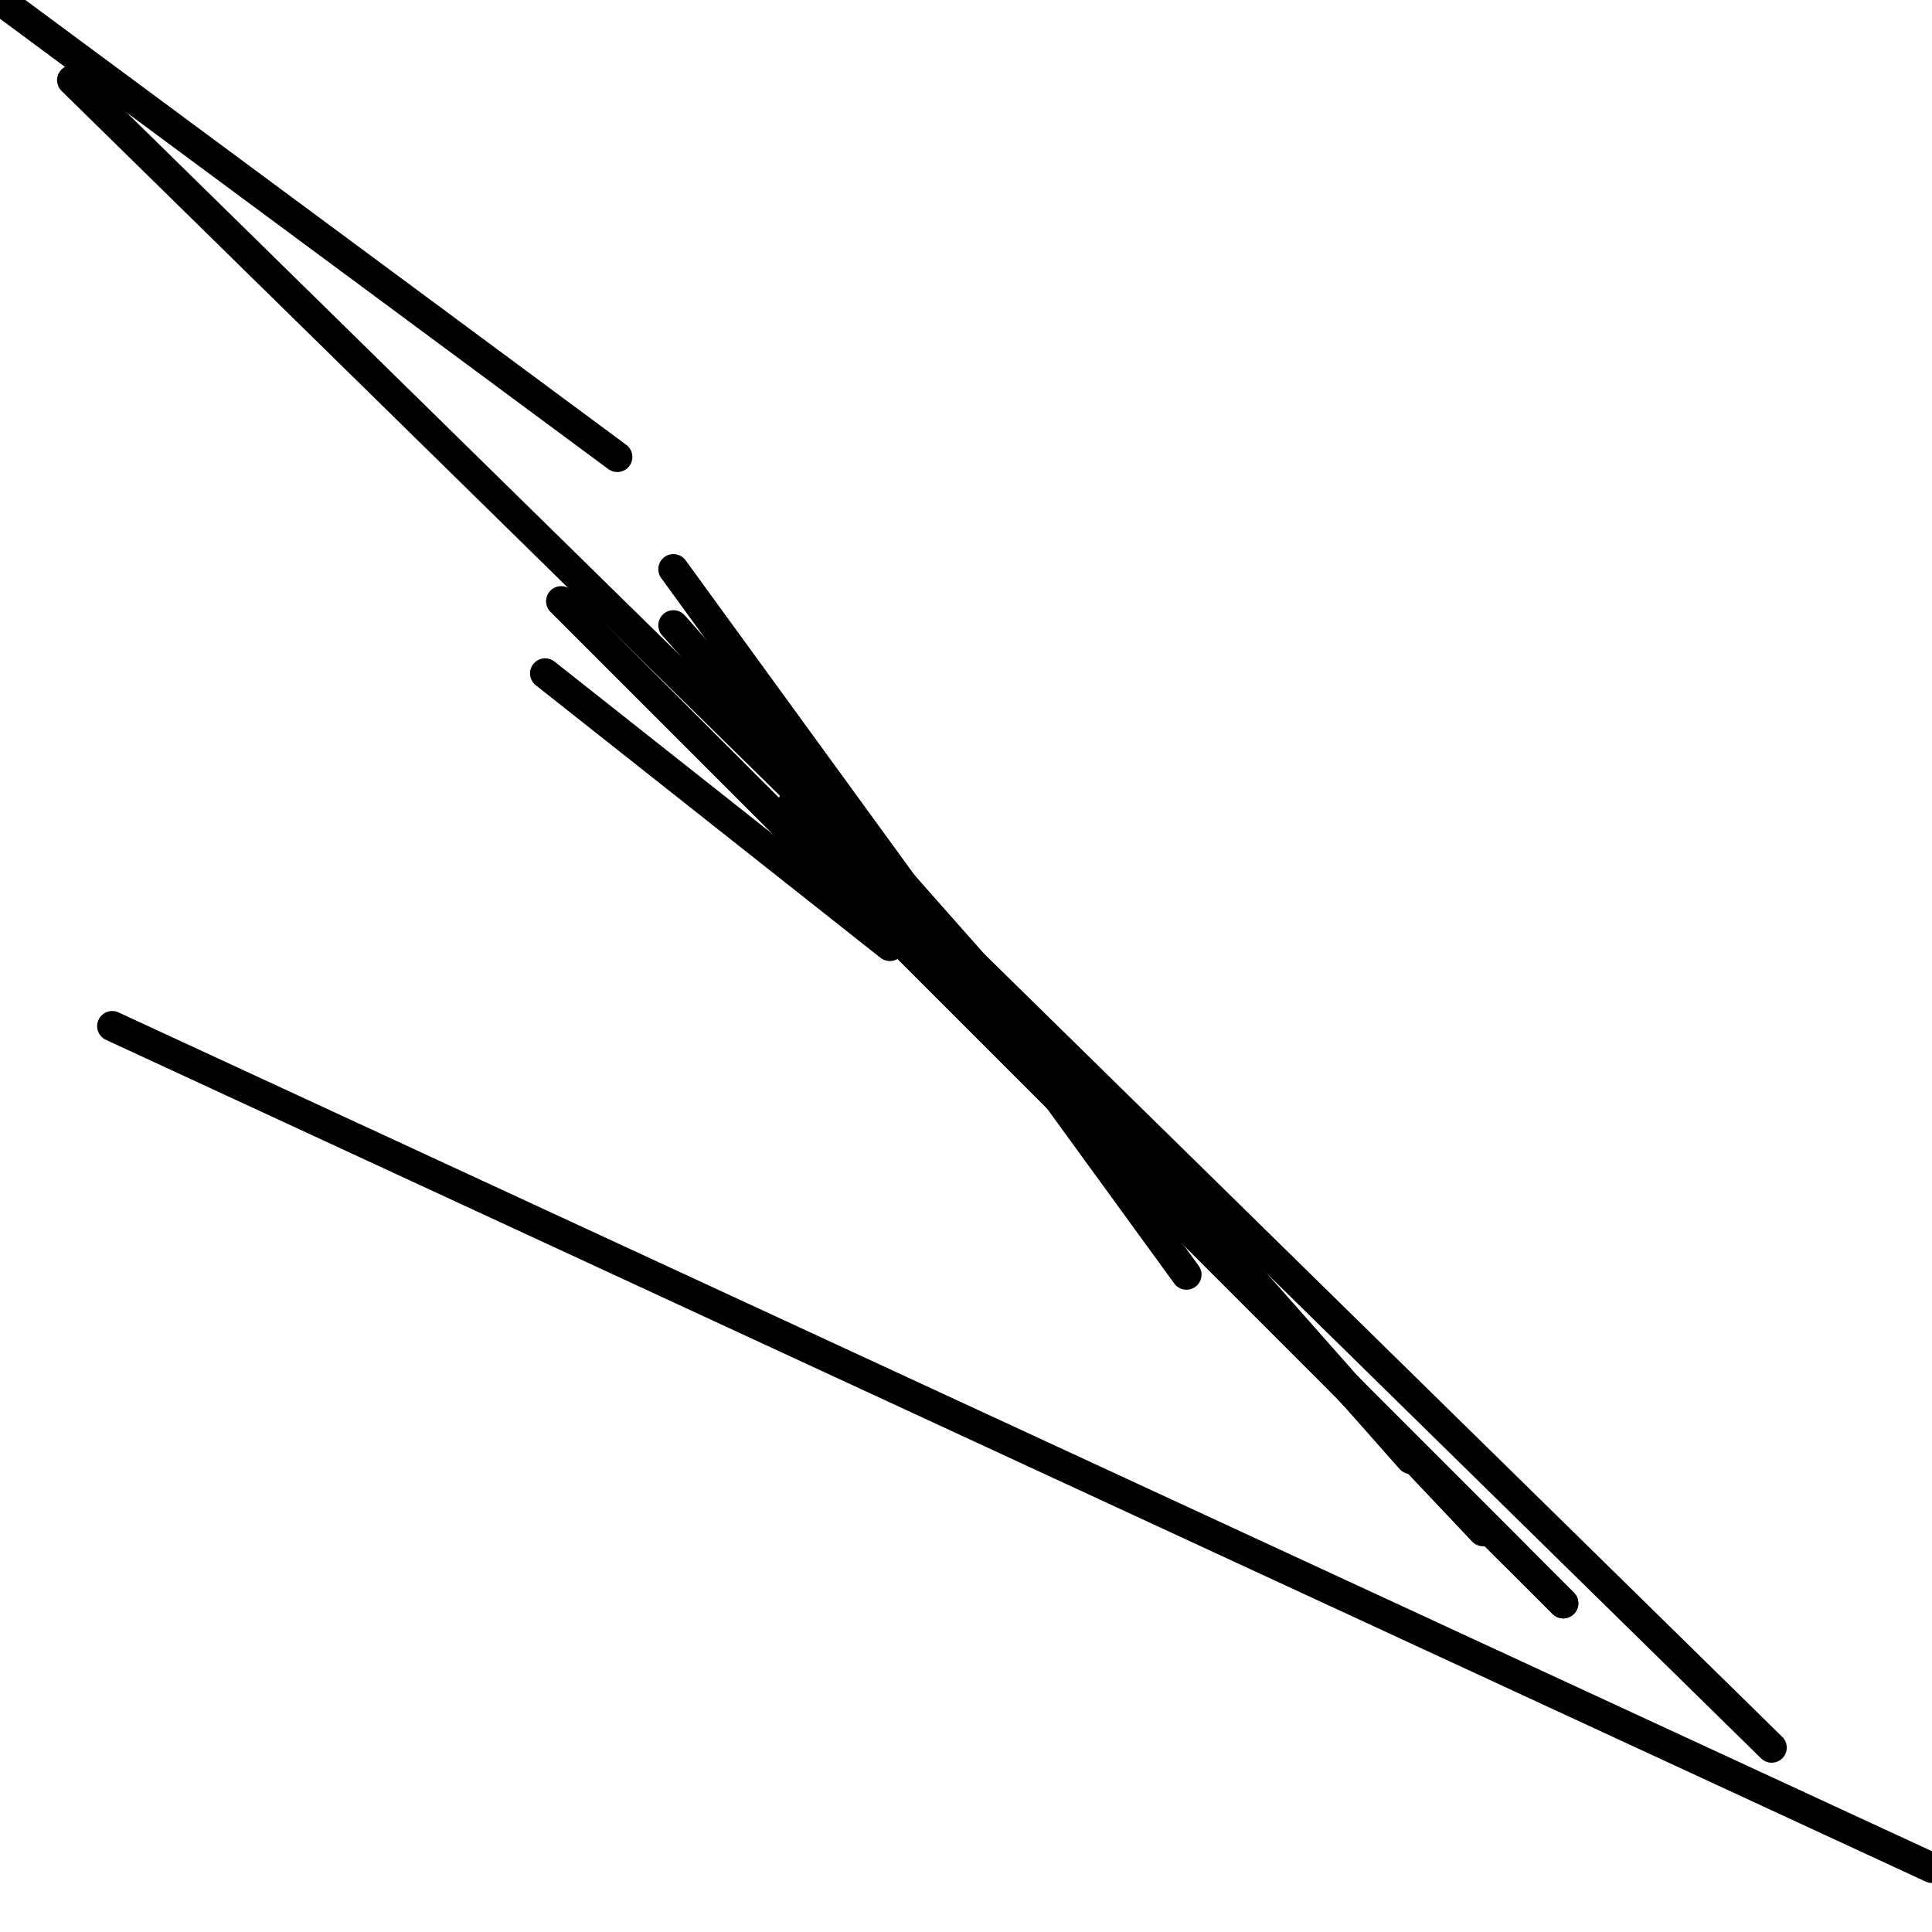 <?xml version="1.0" encoding="utf-8" ?>
<svg baseProfile="full" height="256" version="1.1" width="256" xmlns="http://www.w3.org/2000/svg" xmlns:ev="http://www.w3.org/2001/xml-events" xmlns:xlink="http://www.w3.org/1999/xlink"><defs /><polyline fill="none" points="9.56,10.622 234.755,231.568" stroke="black" stroke-linecap="round" stroke-width="4" /><polyline fill="none" points="14.871,135.967 256.0,247.502" stroke="black" stroke-linecap="round" stroke-width="4" /><polyline fill="none" points="89.228,75.419 157.212,168.896" stroke="black" stroke-linecap="round" stroke-width="4" /><polyline fill="none" points="72.232,89.228 117.909,125.344" stroke="black" stroke-linecap="round" stroke-width="4" /><polyline fill="none" points="81.793,60.548 0.0,0.0" stroke="black" stroke-linecap="round" stroke-width="4" /><polyline fill="none" points="105.162,106.224 196.515,202.888" stroke="black" stroke-linecap="round" stroke-width="4" /><polyline fill="none" points="89.228,82.855 186.954,193.328" stroke="black" stroke-linecap="round" stroke-width="4" /><polyline fill="none" points="74.357,79.668 207.137,212.448" stroke="black" stroke-linecap="round" stroke-width="4" /><polyline fill="none" points="113.66,118.971 207.137,212.448" stroke="black" stroke-linecap="round" stroke-width="4" /><polyline fill="none" points="140.216,145.527 200.763,206.075" stroke="black" stroke-linecap="round" stroke-width="4" /></svg>